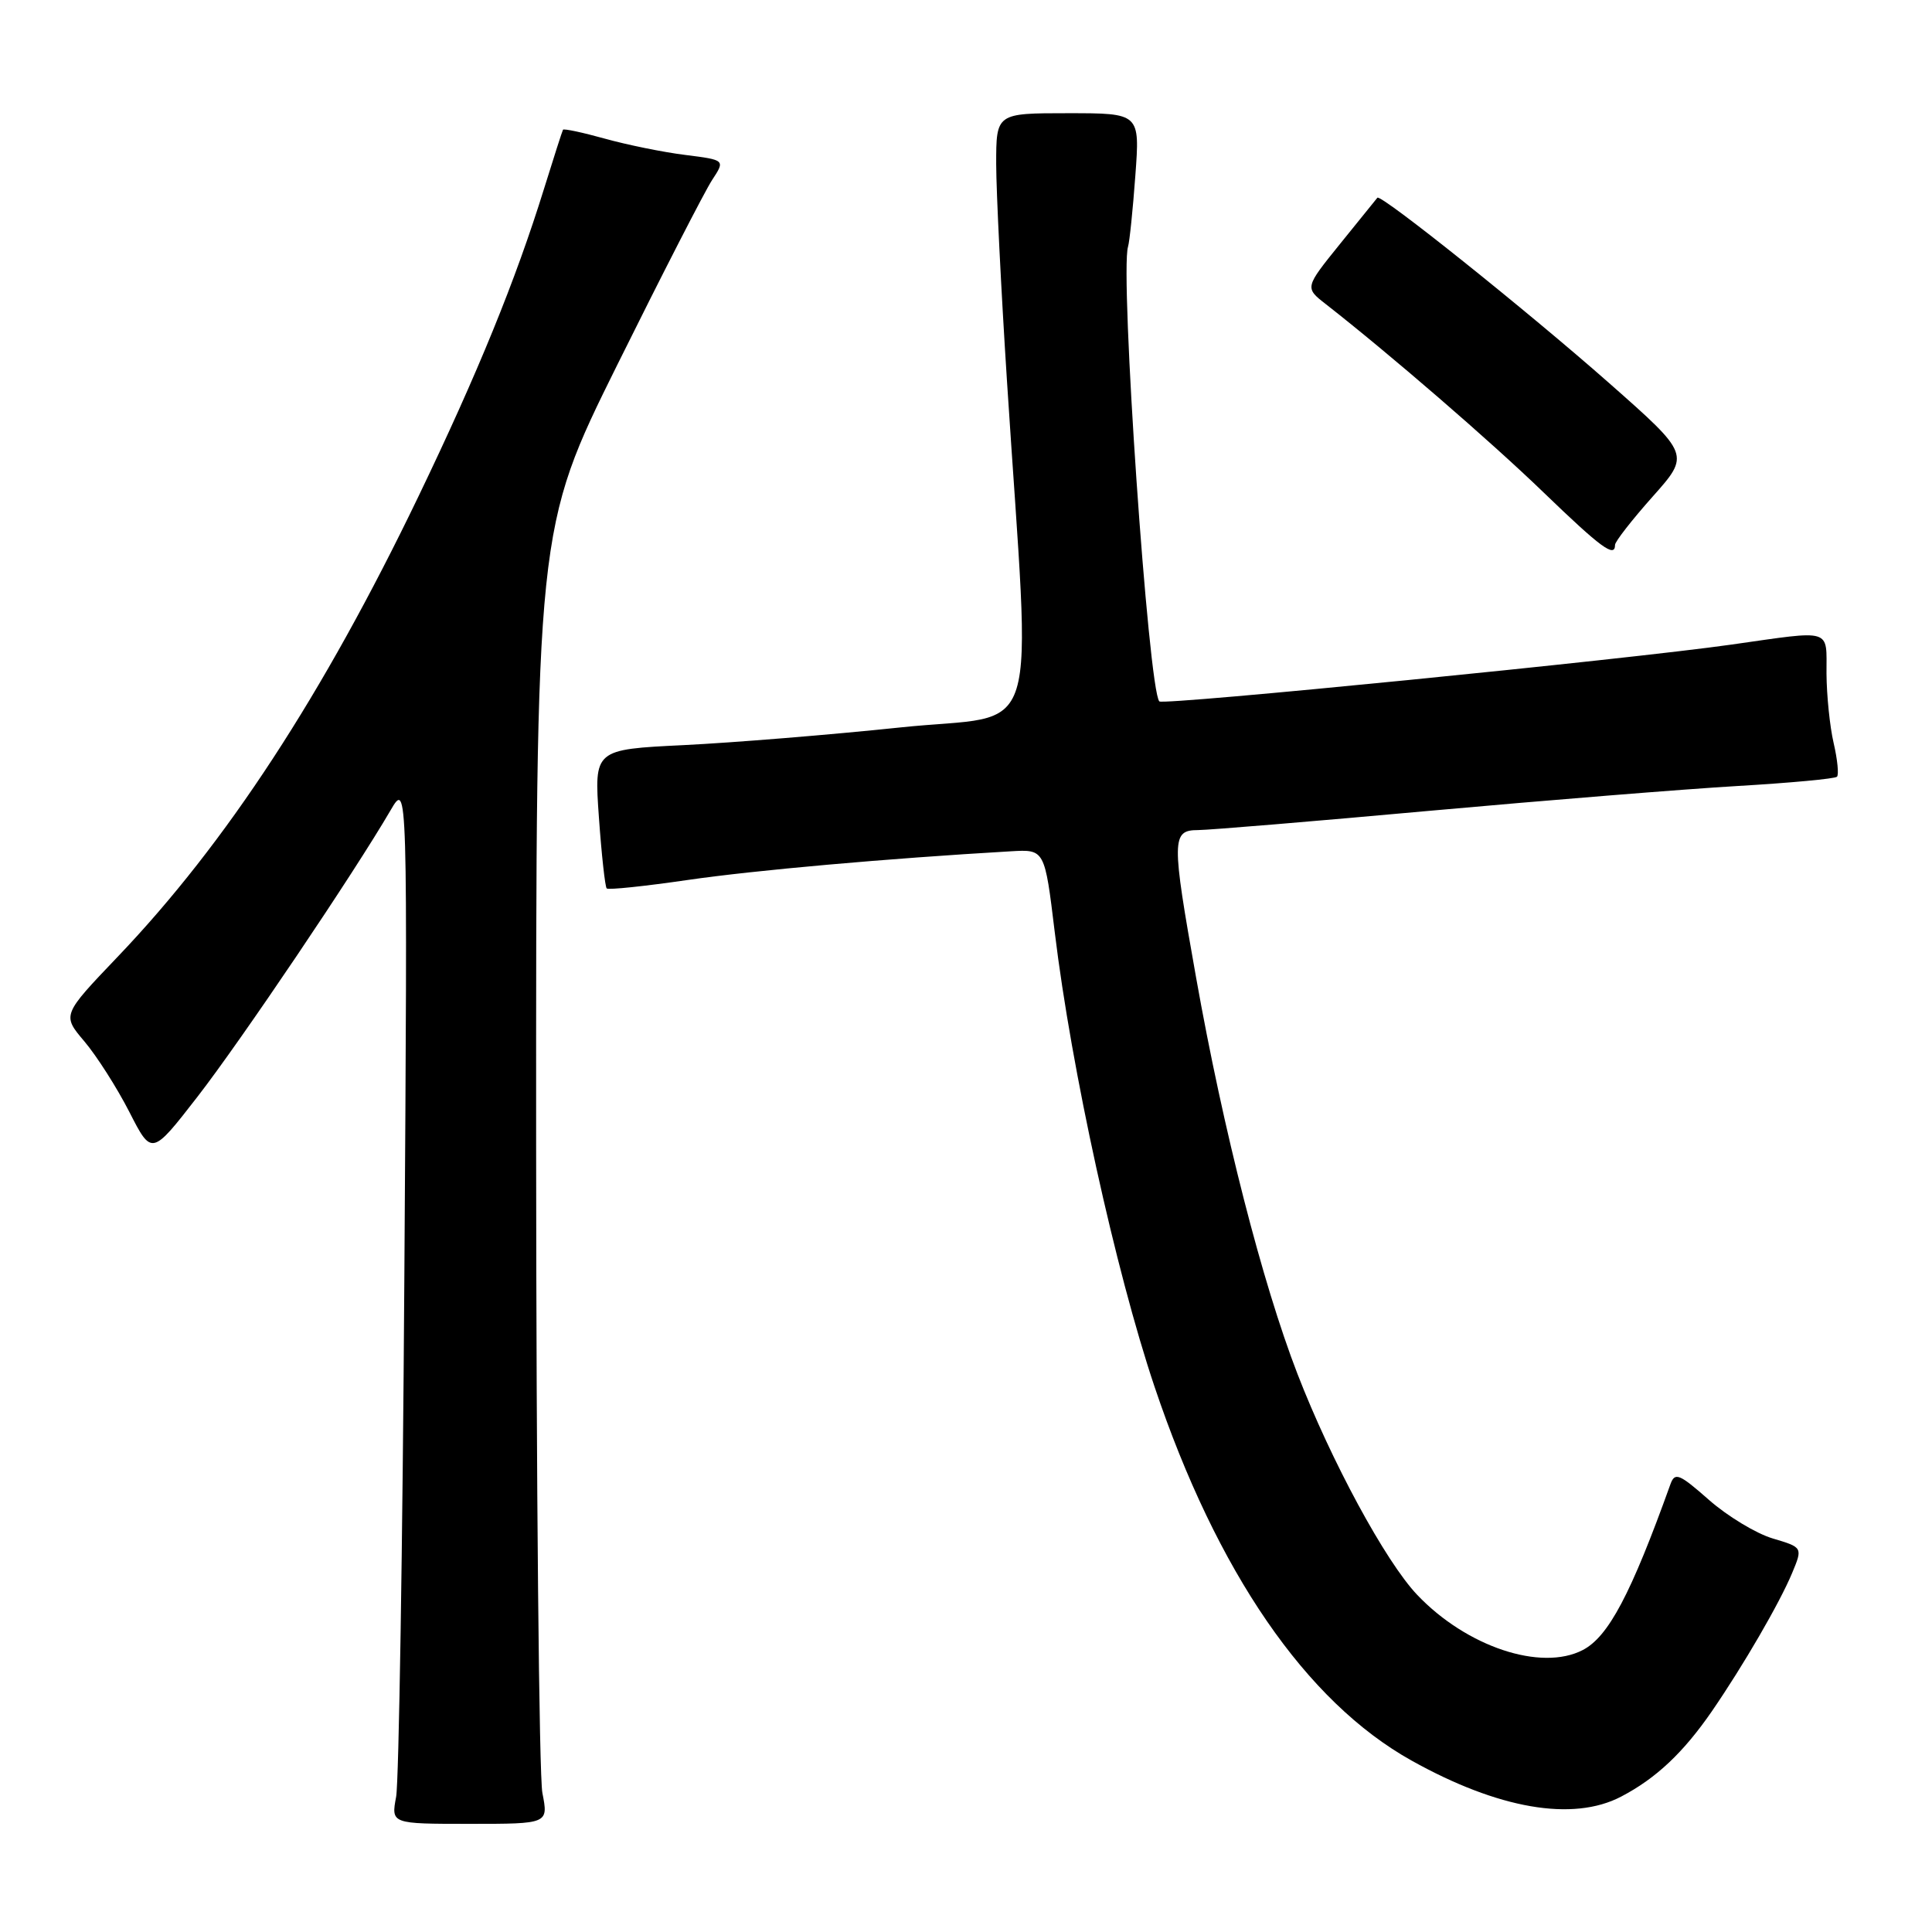 <?xml version="1.0" encoding="UTF-8" standalone="no"?>
<!DOCTYPE svg PUBLIC "-//W3C//DTD SVG 1.1//EN" "http://www.w3.org/Graphics/SVG/1.1/DTD/svg11.dtd" >
<svg xmlns="http://www.w3.org/2000/svg" xmlns:xlink="http://www.w3.org/1999/xlink" version="1.1" viewBox="0 0 256 256">
 <g >
 <path fill="currentColor"
d=" M 71.87 237.58 C 71.43 235.34 71.06 196.73 71.04 151.79 C 71.02 70.08 71.02 70.08 81.82 48.29 C 87.76 36.31 93.40 25.31 94.36 23.85 C 96.10 21.20 96.10 21.20 90.80 20.53 C 87.88 20.17 83.09 19.19 80.14 18.37 C 77.20 17.55 74.70 17.02 74.60 17.19 C 74.50 17.36 73.37 20.88 72.09 25.00 C 68.33 37.12 63.29 49.48 55.46 65.75 C 42.79 92.09 29.96 111.74 15.59 126.78 C 8.22 134.50 8.22 134.50 11.19 138.00 C 12.82 139.93 15.49 144.12 17.13 147.32 C 20.10 153.14 20.10 153.14 26.17 145.32 C 31.94 137.88 46.94 115.63 51.75 107.37 C 54.01 103.50 54.01 103.50 53.58 169.00 C 53.35 205.03 52.85 236.11 52.49 238.08 C 51.82 241.67 51.82 241.67 62.25 241.67 C 72.67 241.67 72.67 241.67 71.87 237.58 Z  M 214.79 238.07 C 219.43 235.65 223.04 232.25 226.84 226.74 C 231.01 220.67 235.79 212.44 237.46 208.45 C 238.88 205.04 238.88 205.04 234.88 203.85 C 232.68 203.19 228.88 200.89 226.44 198.74 C 222.50 195.27 221.93 195.04 221.34 196.67 C 216.10 211.26 213.12 216.88 209.72 218.64 C 204.20 221.50 194.33 218.21 187.78 211.32 C 183.60 206.92 176.39 193.61 171.91 182.02 C 167.27 170.02 162.09 149.78 158.49 129.54 C 155.22 111.18 155.23 110.00 158.75 109.99 C 160.26 109.98 174.10 108.83 189.50 107.43 C 204.90 106.04 223.22 104.56 230.22 104.15 C 237.21 103.74 243.15 103.19 243.41 102.92 C 243.67 102.66 243.48 100.66 242.97 98.47 C 242.46 96.29 242.04 92.14 242.02 89.25 C 242.00 83.19 242.97 83.49 229.43 85.41 C 215.57 87.38 154.15 93.48 153.62 92.94 C 152.17 91.45 148.37 36.30 149.47 32.69 C 149.67 32.04 150.11 27.79 150.44 23.25 C 151.05 15.00 151.05 15.00 141.52 15.00 C 132.00 15.00 132.00 15.00 132.00 21.75 C 132.01 25.46 132.65 38.40 133.43 50.50 C 136.62 99.96 138.33 94.38 119.29 96.39 C 110.06 97.36 97.15 98.41 90.61 98.73 C 78.72 99.31 78.72 99.31 79.36 108.32 C 79.71 113.28 80.18 117.51 80.39 117.72 C 80.61 117.94 85.44 117.43 91.14 116.60 C 100.01 115.31 117.57 113.75 133.96 112.80 C 138.43 112.54 138.43 112.54 139.76 123.52 C 141.97 141.77 147.82 168.39 152.98 183.74 C 161.25 208.31 173.05 225.48 187.03 233.28 C 198.53 239.70 208.40 241.40 214.79 238.07 Z  M 214.00 72.20 C 214.00 71.76 216.24 68.89 218.98 65.81 C 223.95 60.23 223.95 60.23 213.23 50.77 C 202.33 41.16 182.96 25.67 182.51 26.20 C 182.37 26.37 180.15 29.11 177.57 32.31 C 172.88 38.12 172.88 38.12 175.69 40.31 C 184.13 46.91 197.48 58.44 204.50 65.22 C 212.16 72.61 214.00 73.96 214.00 72.20 Z "/>
</g>
</svg>